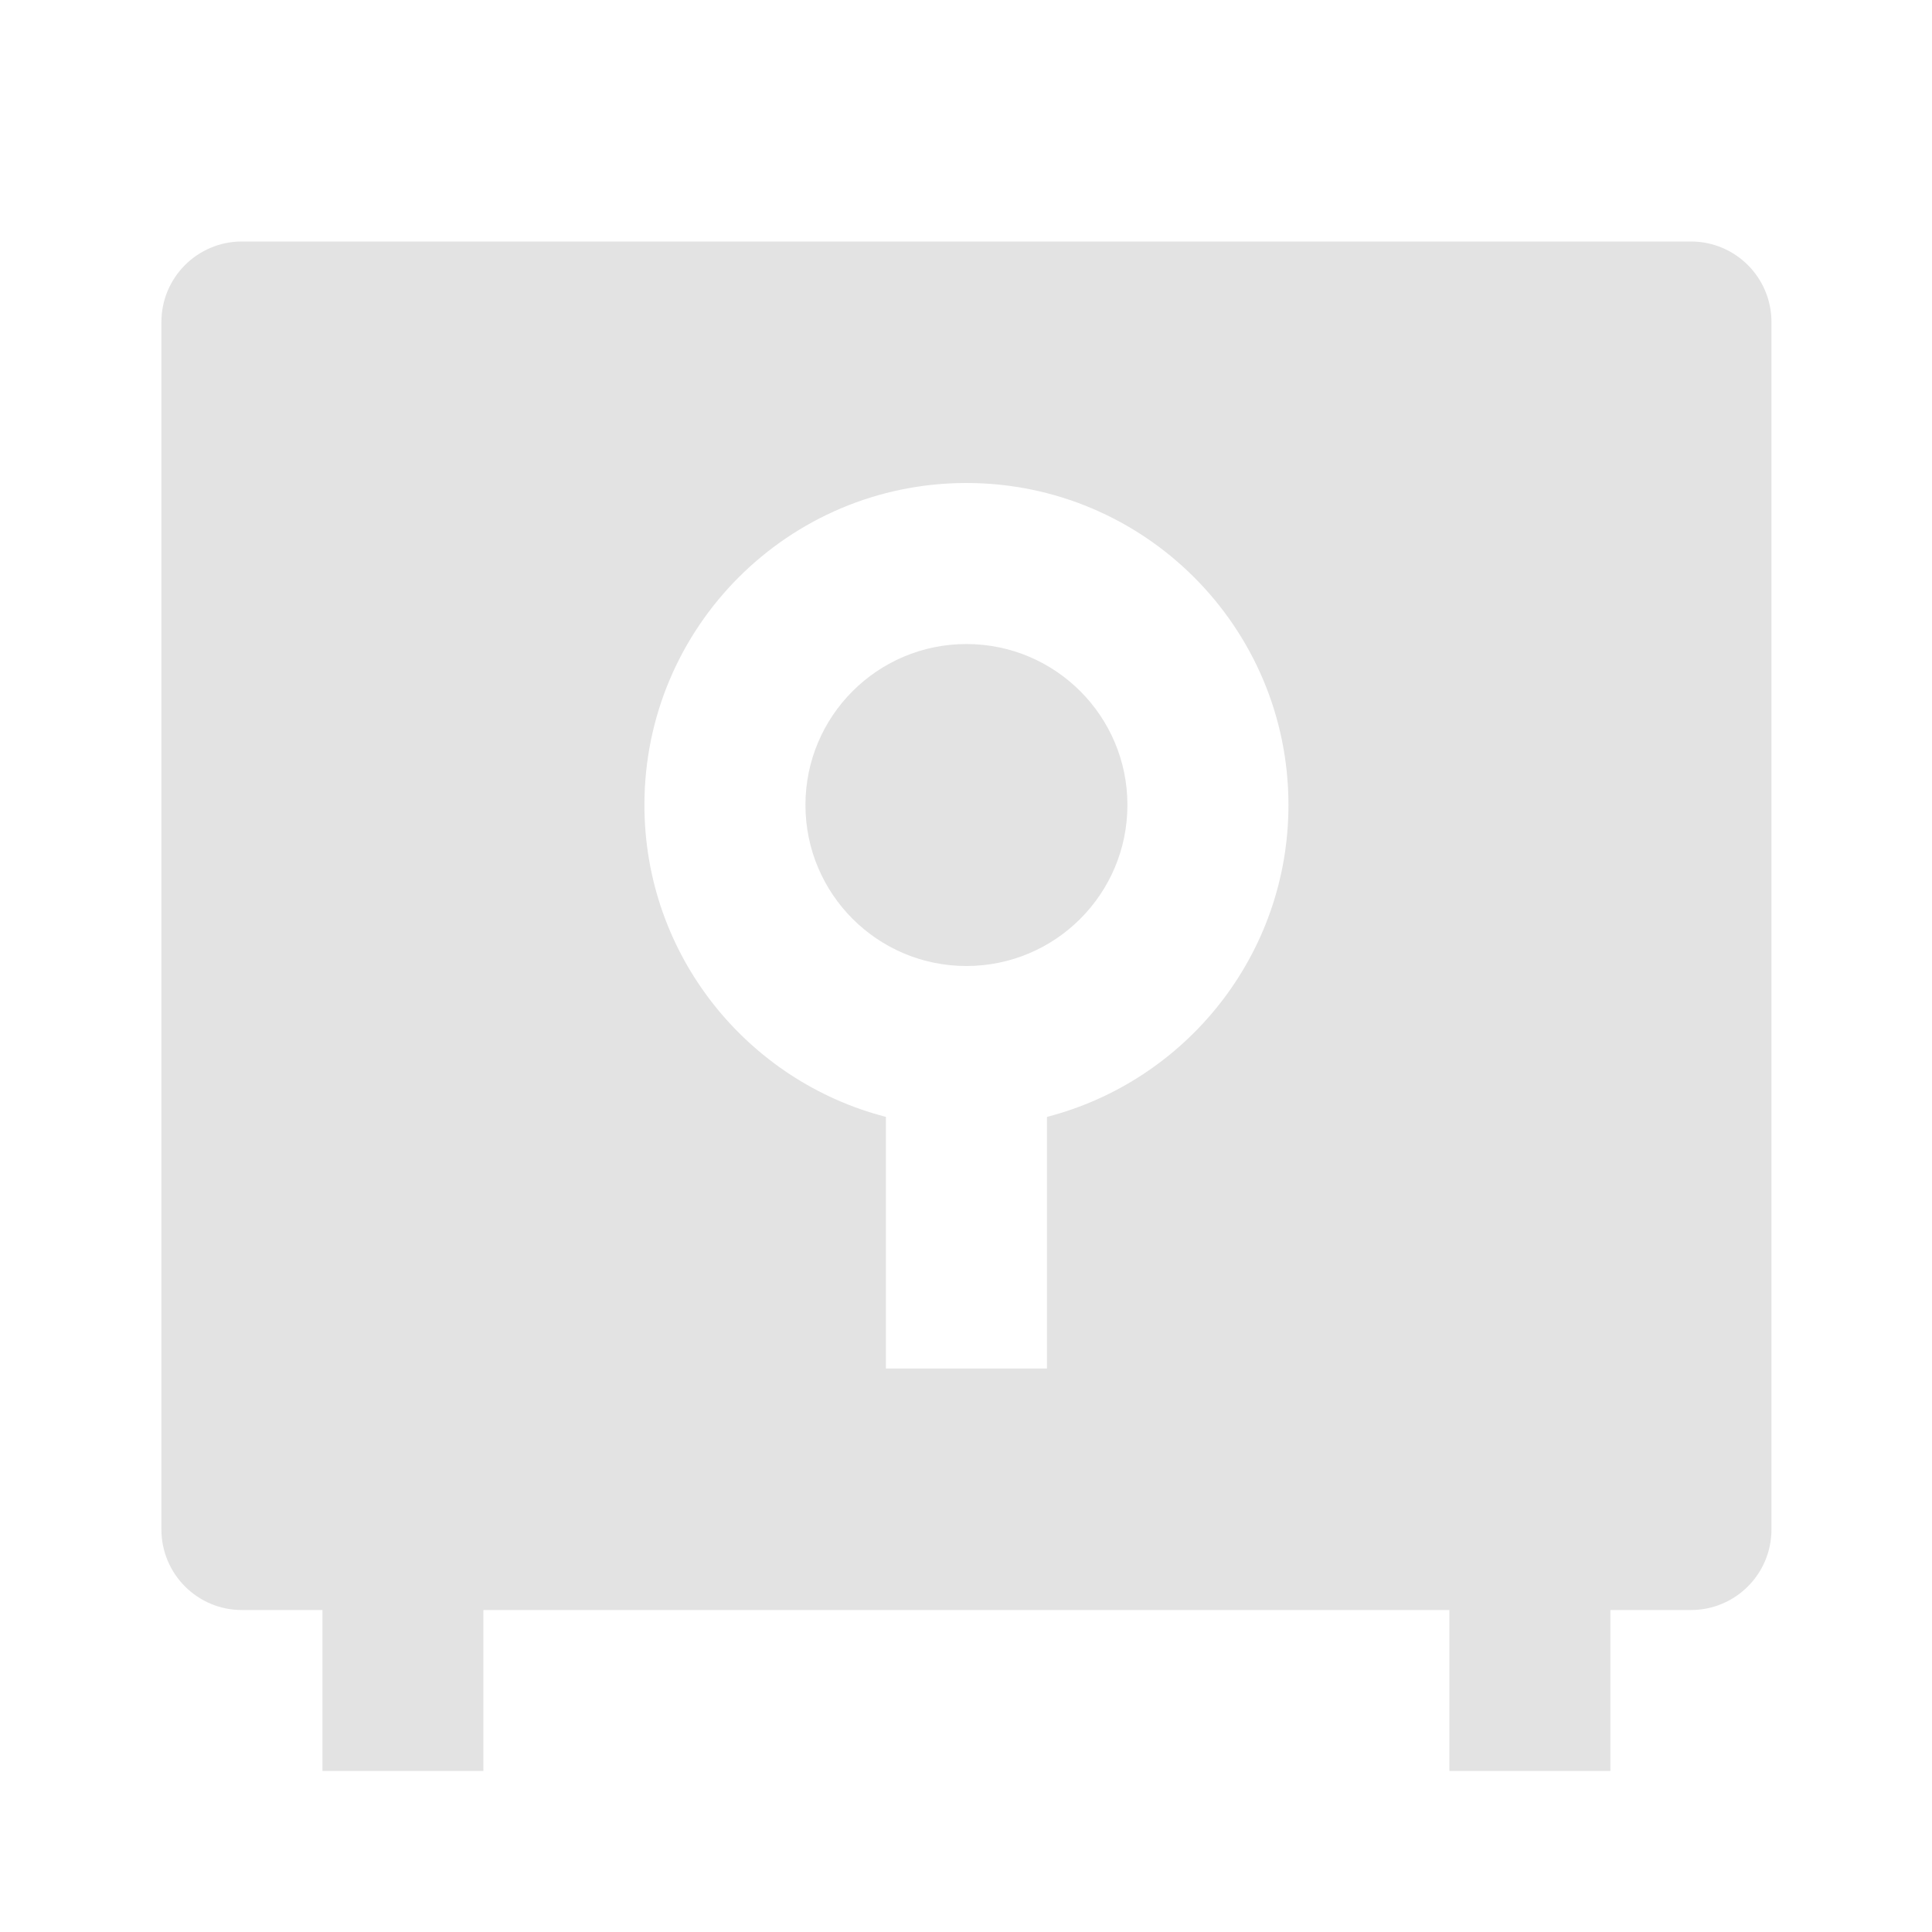 <svg width="20" height="20" viewBox="0 0 20 20" fill="none" xmlns="http://www.w3.org/2000/svg">
<path d="M15.004 16.667H5.004V18.333H3.338V16.667H2.504C2.044 16.667 1.671 16.294 1.671 15.833V3.333C1.671 2.873 2.044 2.5 2.504 2.5H17.504C17.965 2.5 18.338 2.873 18.338 3.333V15.833C18.338 16.294 17.965 16.667 17.504 16.667H16.671V18.333H15.004V16.667ZM9.171 11.562V14.167H10.838V11.562C12.275 11.191 13.338 9.886 13.338 8.333C13.338 6.492 11.845 5 10.004 5C8.163 5 6.671 6.492 6.671 8.333C6.671 9.886 7.733 11.191 9.171 11.562ZM10.004 10C9.084 10 8.338 9.254 8.338 8.333C8.338 7.413 9.084 6.667 10.004 6.667C10.925 6.667 11.671 7.413 11.671 8.333C11.671 9.254 10.925 10 10.004 10Z" fill="#E3E3E3"/>
</svg>
